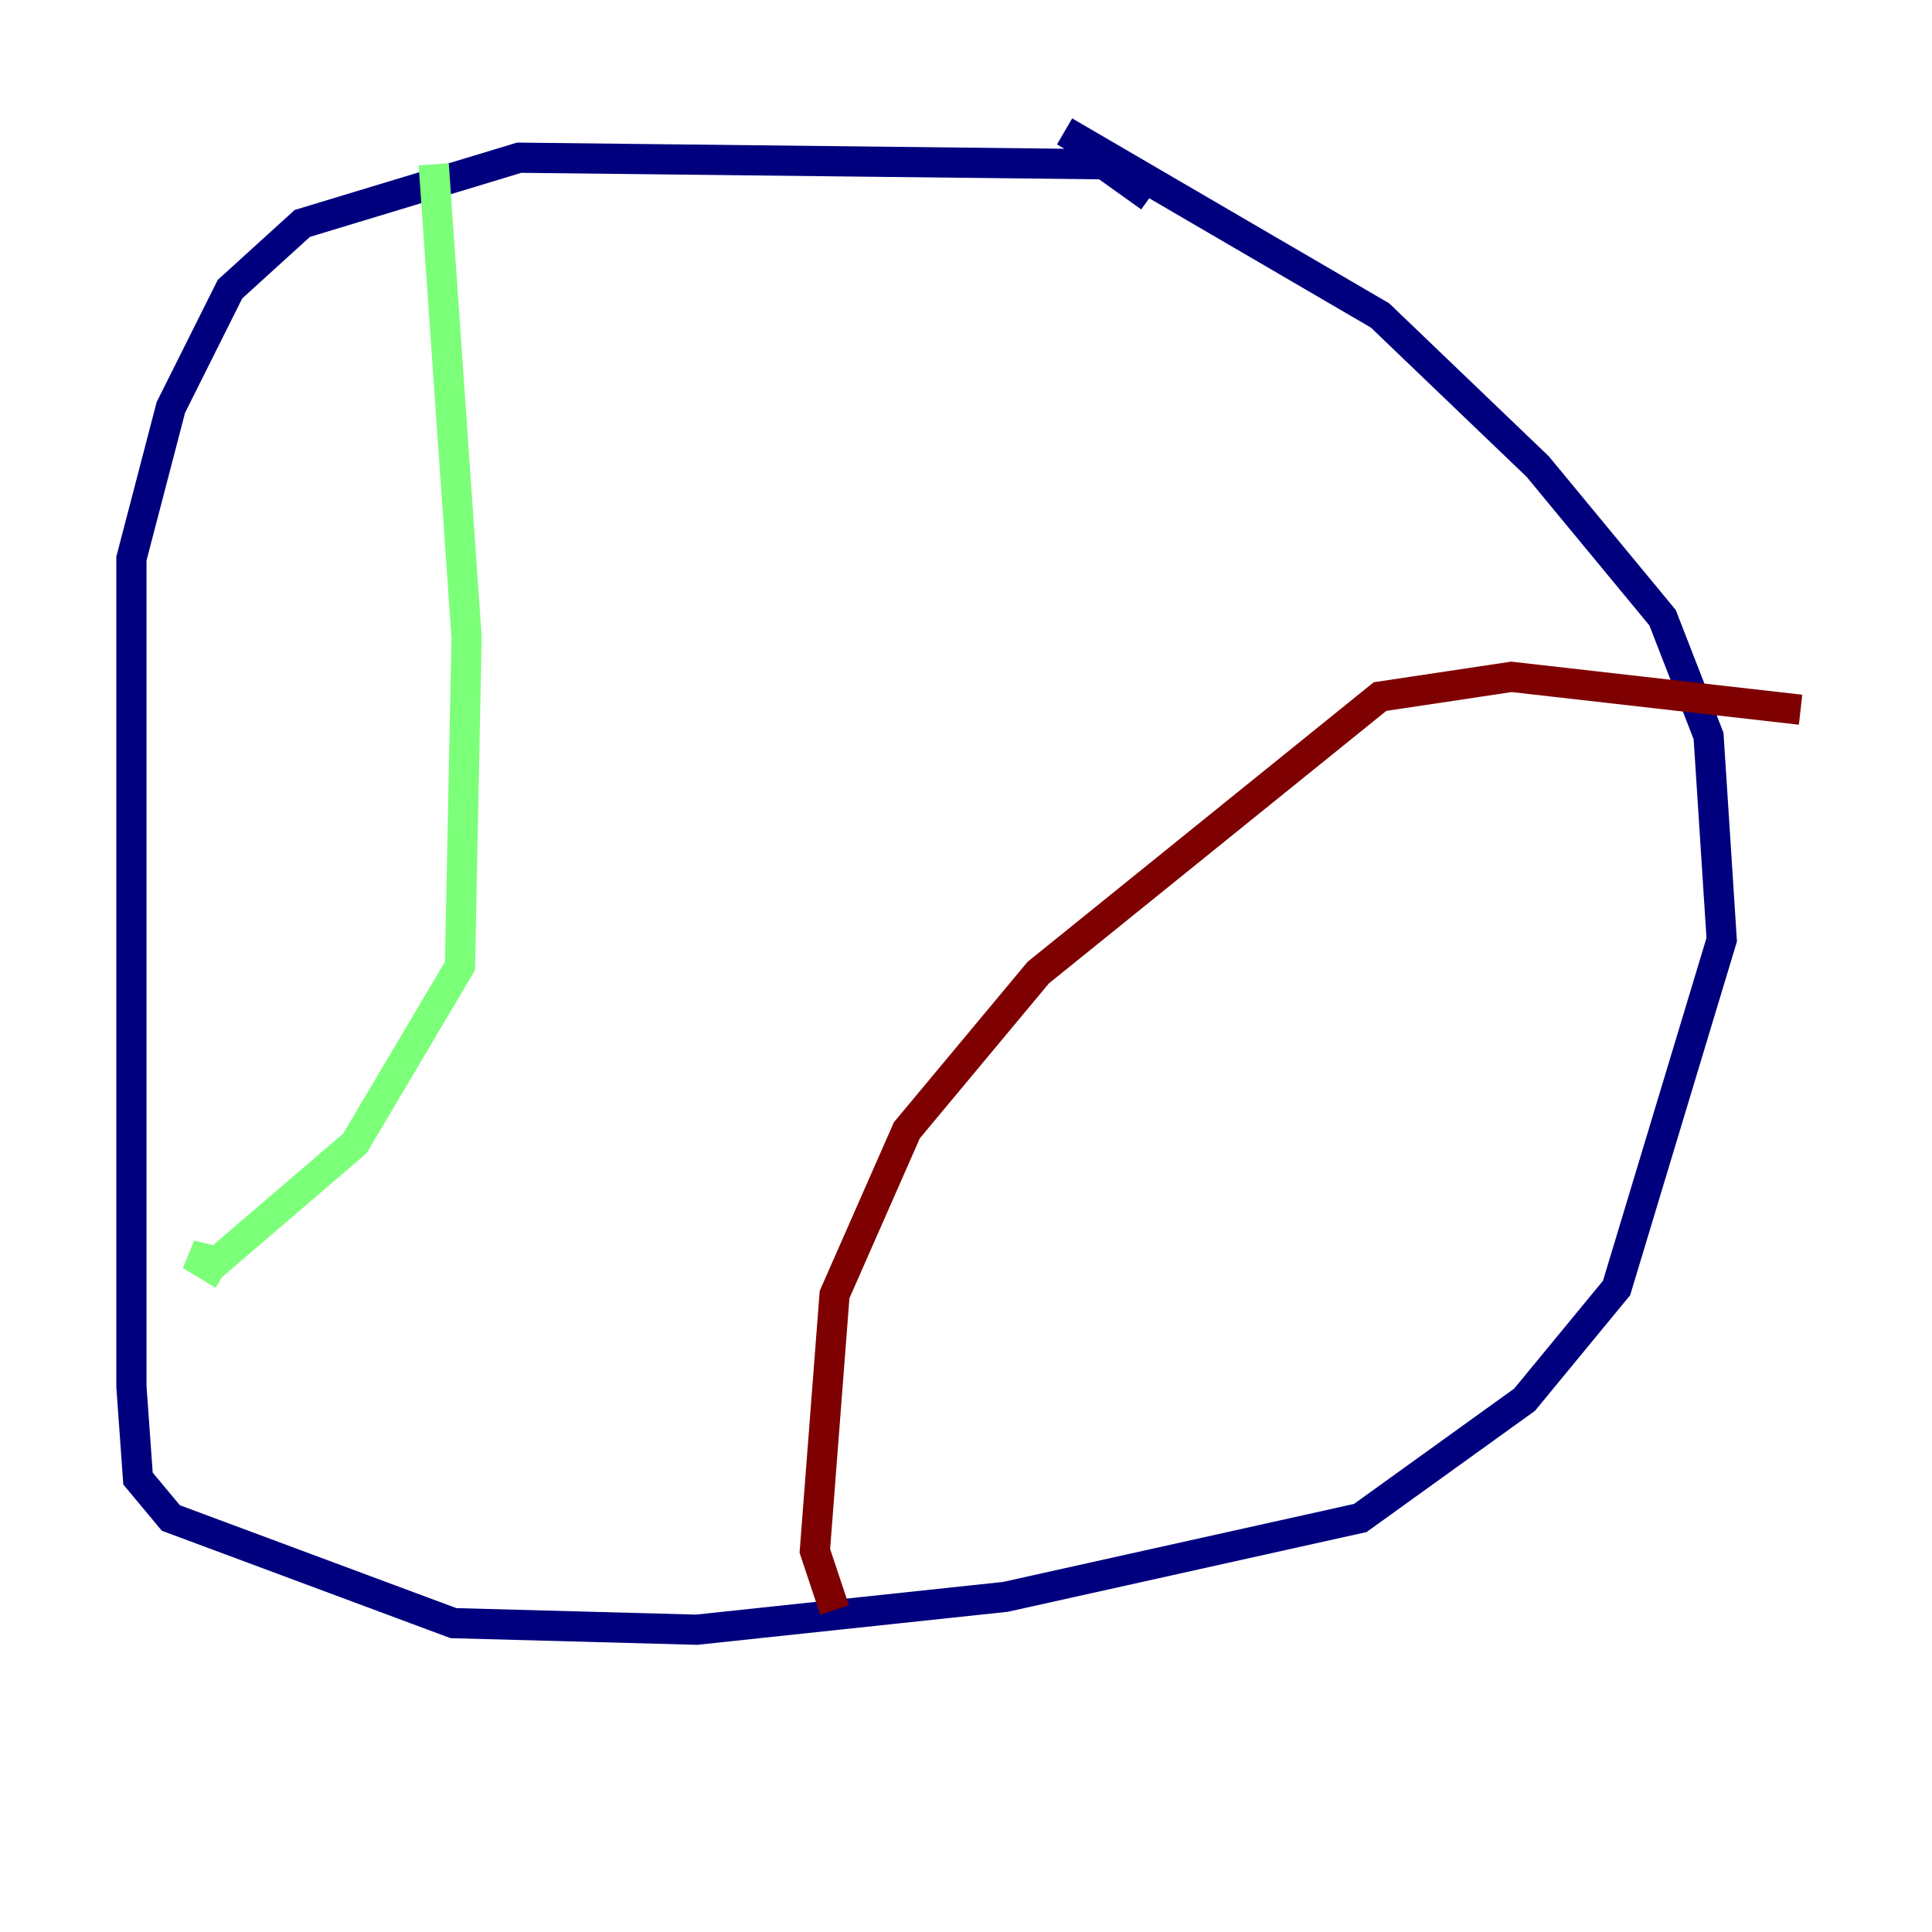 <?xml version="1.0" encoding="utf-8" ?>
<svg baseProfile="tiny" height="128" version="1.2" viewBox="0,0,128,128" width="128" xmlns="http://www.w3.org/2000/svg" xmlns:ev="http://www.w3.org/2001/xml-events" xmlns:xlink="http://www.w3.org/1999/xlink"><defs /><polyline fill="none" points="76.191,13.061 73.143,10.884 34.395,10.449 20.027,14.803 15.238,19.157 11.32,26.993 8.707,37.007 8.707,91.864 9.143,97.959 11.32,100.571 30.041,107.537 46.15,107.973 66.612,105.796 90.122,100.571 101.007,92.735 107.102,85.333 114.068,62.258 113.197,48.762 110.15,40.925 101.878,30.912 91.429,20.898 70.531,8.707" stroke="#00007f" stroke-width="2" /><polyline fill="none" points="28.735,10.884 30.912,42.231 30.476,64.0 23.51,75.755 14.367,83.592 12.626,83.156 14.803,84.463" stroke="#7cff79" stroke-width="2" /><polyline fill="none" points="55.292,106.667 53.986,102.748 55.292,85.769 60.082,74.884 68.789,64.435 91.429,46.15 100.136,44.843 119.293,47.02" stroke="#7f0000" stroke-width="2" /></svg>